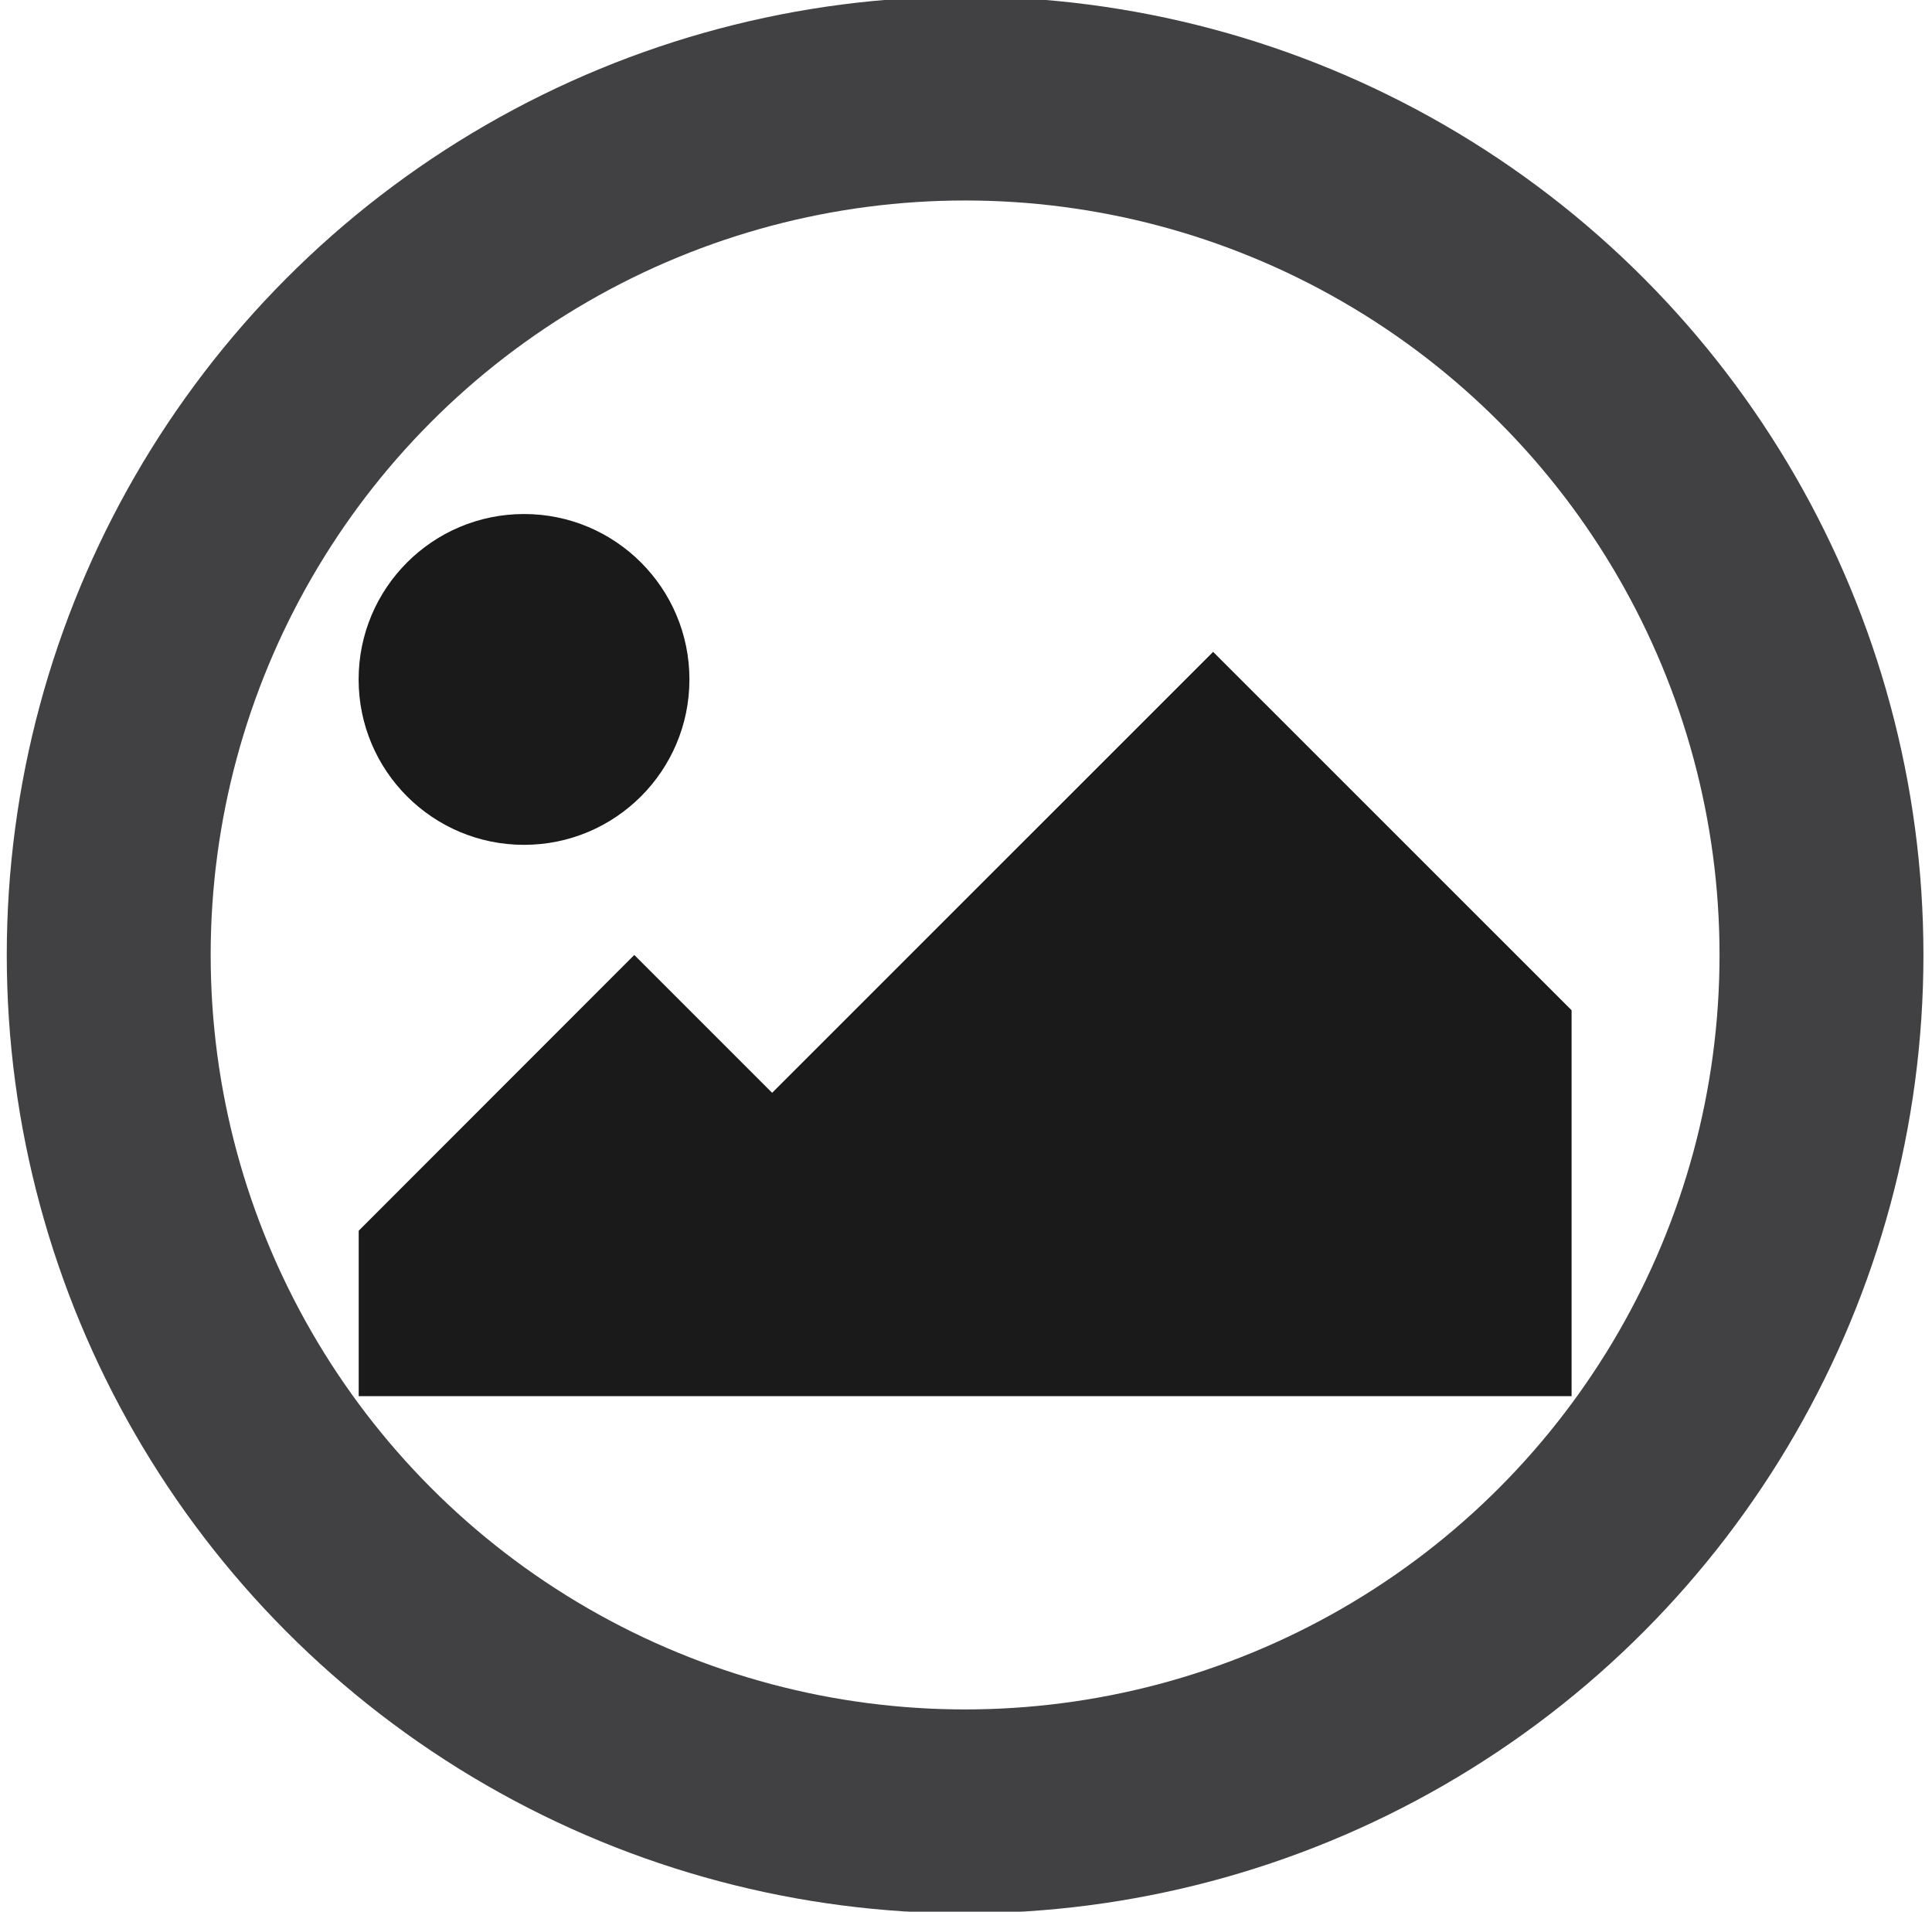 <?xml version="1.0" encoding="utf-8"?>
<!-- Generator: Adobe Illustrator 16.0.0, SVG Export Plug-In . SVG Version: 6.00 Build 0)  -->
<!DOCTYPE svg PUBLIC "-//W3C//DTD SVG 1.1//EN" "http://www.w3.org/Graphics/SVG/1.1/DTD/svg11.dtd">
<svg version="1.1" id="Layer_1" xmlns="http://www.w3.org/2000/svg" xmlns:xlink="http://www.w3.org/1999/xlink" x="0px" y="0px"
	 width="23.688px" height="23.438px" viewBox="0 0 23.688 23.438" enable-background="new 0 0 23.688 23.438" xml:space="preserve">
<g>
	<circle fill="none" stroke="#414042" stroke-width="2.5" stroke-miterlimit="10" cx="11.833" cy="11.708" r="10.5"/>
	<g>
		<circle fill="#1A1A1A" cx="6.425" cy="8.33" r="2.028"/>
		<polygon fill="#1A1A1A" points="9.467,13.398 7.777,11.708 4.398,15.089 4.398,17.117 19.269,17.117 19.269,12.386 14.874,7.992 
					"/>
	</g>
</g>
</svg>
